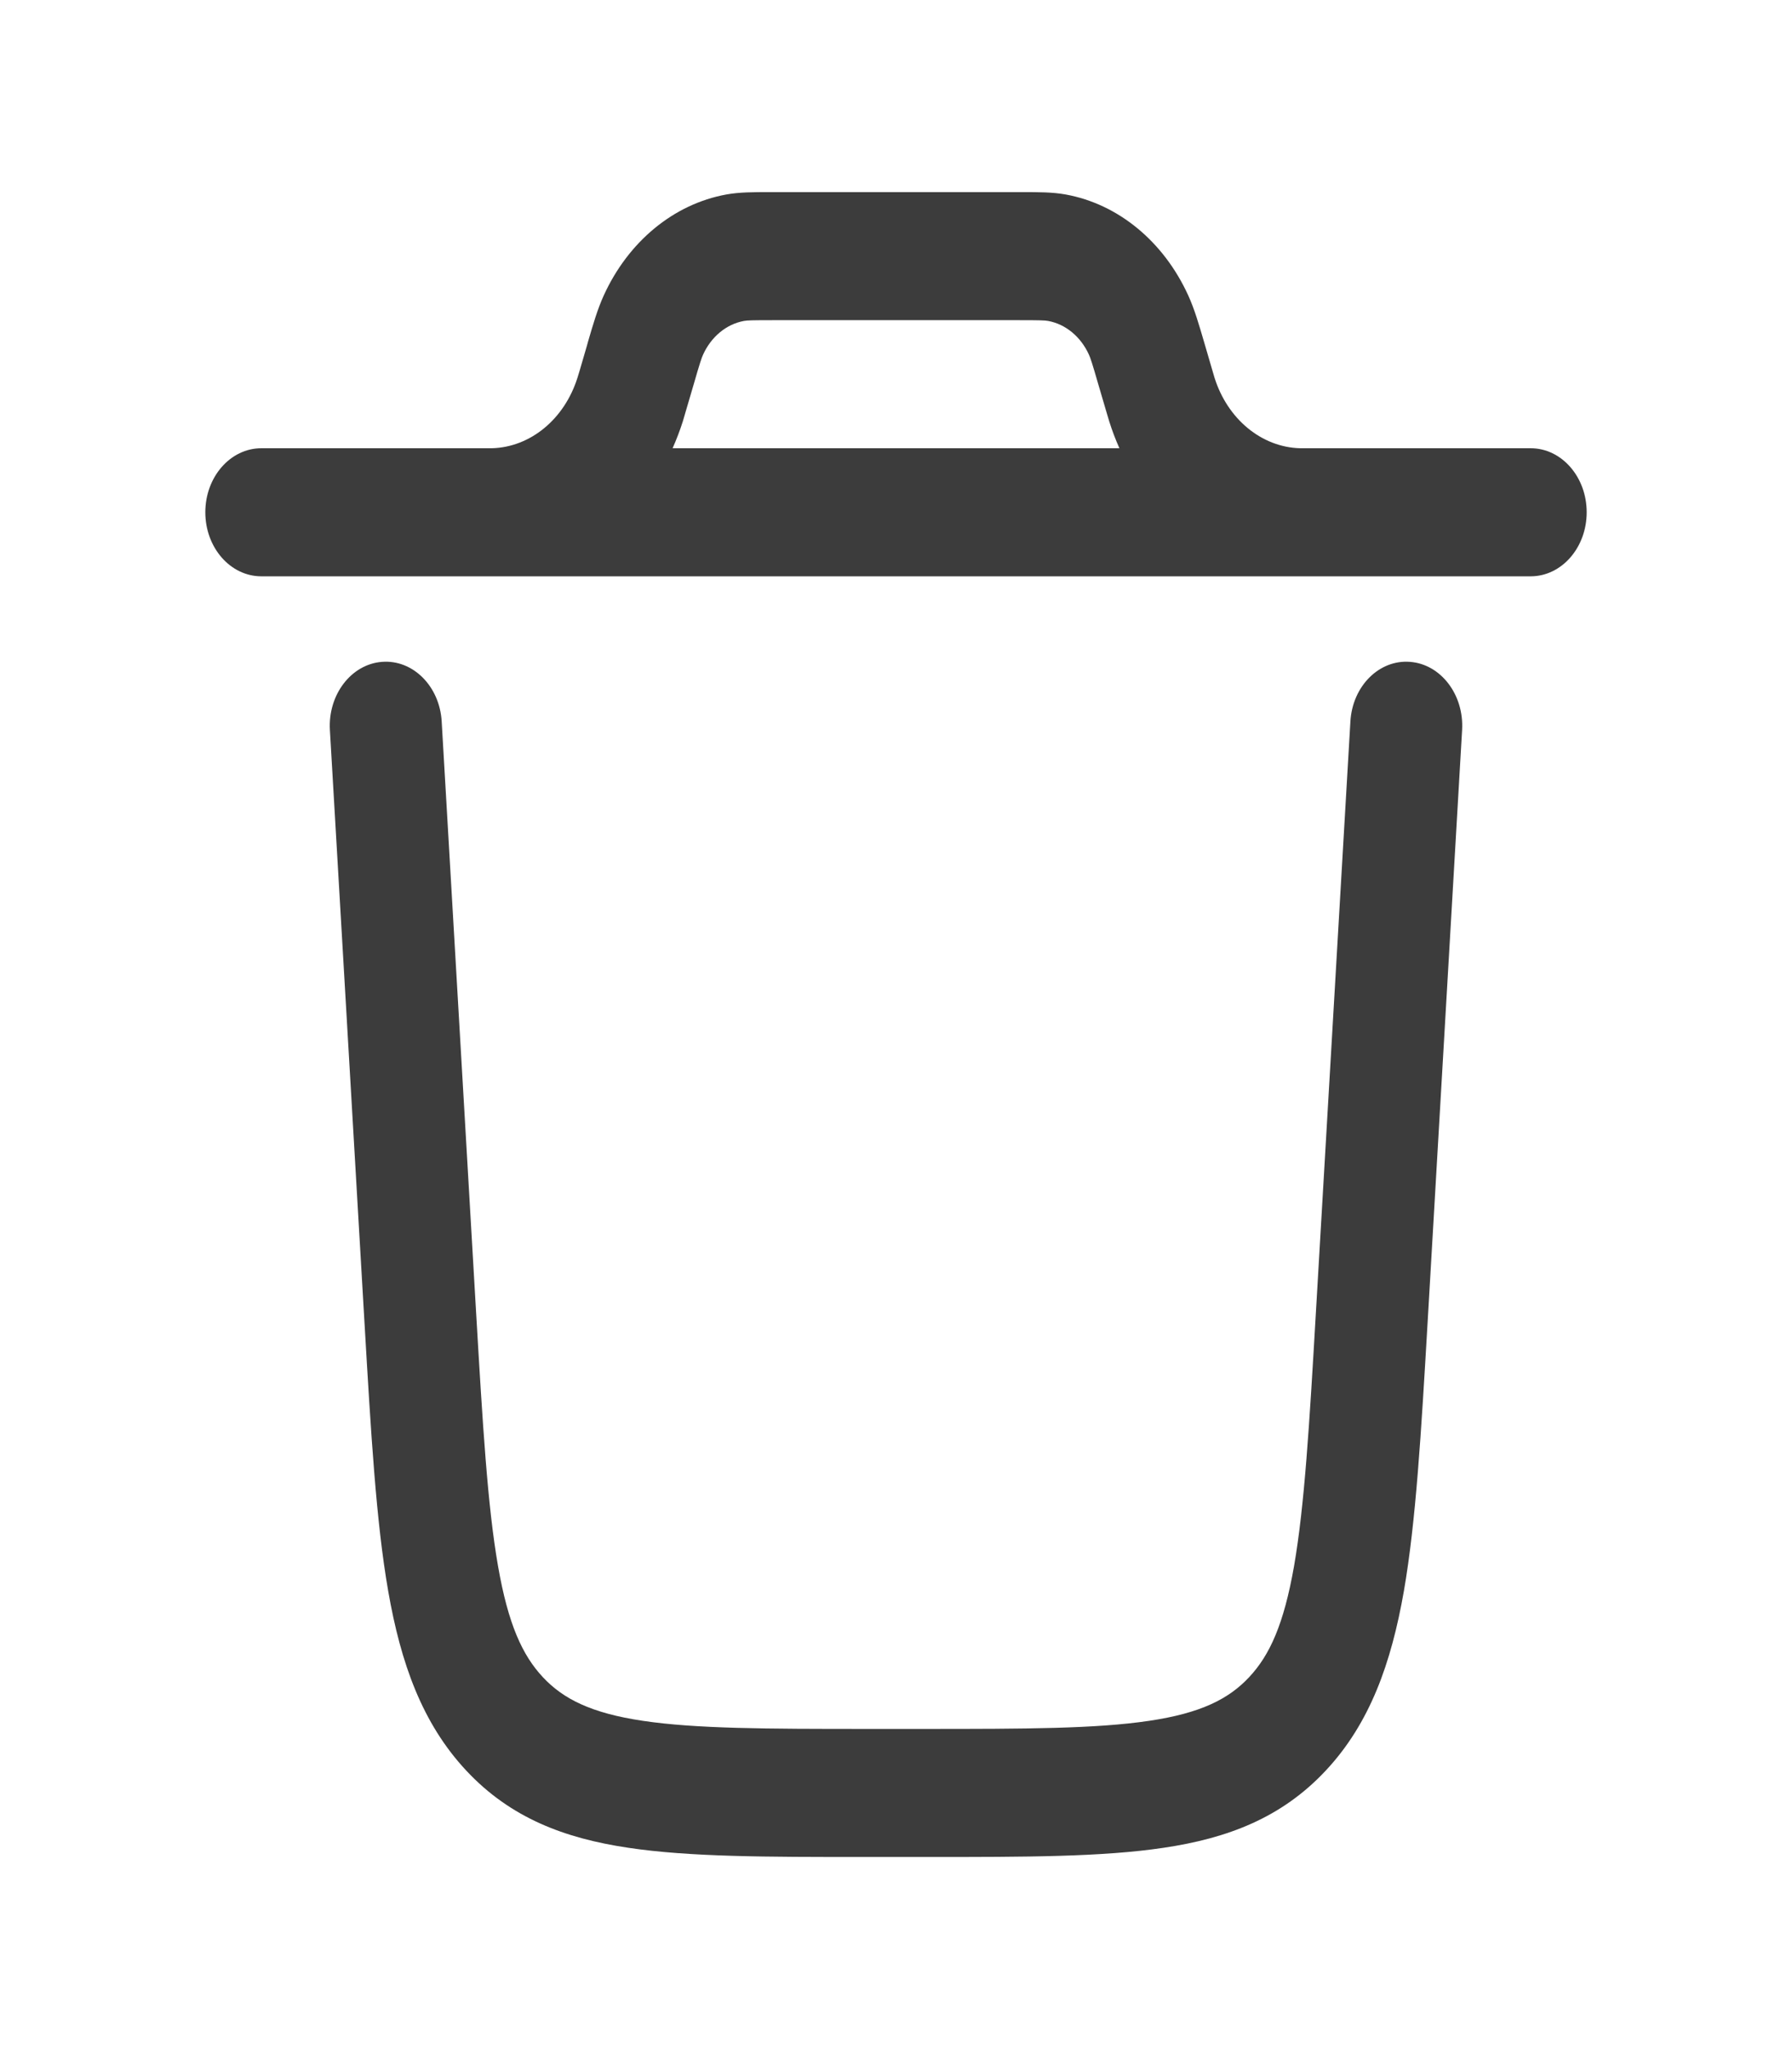 <svg width="21" height="24" viewBox="0 0 21 24" fill="none" xmlns="http://www.w3.org/2000/svg">
<path fill-rule="evenodd" clip-rule="evenodd" d="M4.477 7.752C4.839 7.724 5.152 8.037 5.176 8.45L5.578 15.349C5.657 16.697 5.713 17.635 5.836 18.341C5.955 19.025 6.122 19.387 6.361 19.643C6.6 19.899 6.928 20.065 7.533 20.155C8.157 20.248 8.98 20.25 10.162 20.25H10.839C12.021 20.25 12.843 20.248 13.467 20.155C14.073 20.065 14.4 19.899 14.639 19.643C14.879 19.387 15.045 19.025 15.165 18.341C15.287 17.635 15.344 16.697 15.422 15.349L15.825 8.45C15.849 8.037 16.161 7.724 16.523 7.752C16.885 7.779 17.158 8.137 17.134 8.55L16.729 15.502C16.654 16.784 16.593 17.821 16.452 18.634C16.304 19.479 16.054 20.185 15.536 20.738C15.018 21.292 14.385 21.531 13.637 21.642C12.918 21.75 12.01 21.75 10.885 21.75H10.116C8.991 21.75 8.082 21.75 7.363 21.642C6.615 21.531 5.982 21.292 5.464 20.738C4.947 20.185 4.696 19.479 4.549 18.634C4.407 17.82 4.347 16.784 4.272 15.502L3.866 8.55C3.842 8.137 4.116 7.779 4.477 7.752Z" fill="#3C3C3C"/>
<path fill-rule="evenodd" clip-rule="evenodd" d="M9.061 2.25L9.021 2.25C8.831 2.25 8.666 2.25 8.511 2.278C7.895 2.39 7.363 2.829 7.075 3.461C7.002 3.621 6.95 3.8 6.89 4.005L6.878 4.049L6.793 4.34C6.776 4.397 6.771 4.413 6.767 4.425C6.614 4.909 6.217 5.237 5.766 5.25C5.755 5.25 5.74 5.25 5.688 5.25H3.062C2.7 5.25 2.406 5.586 2.406 6C2.406 6.414 2.7 6.75 3.062 6.75H5.695H5.71H15.29H15.305H17.938C18.3 6.75 18.594 6.414 18.594 6C18.594 5.586 18.3 5.25 17.938 5.25H15.313C15.26 5.25 15.246 5.25 15.234 5.25C14.783 5.237 14.386 4.909 14.233 4.425C14.229 4.413 14.224 4.397 14.208 4.34L14.123 4.049L14.11 4.005C14.05 3.8 13.998 3.621 13.925 3.461C13.637 2.829 13.105 2.39 12.489 2.278C12.334 2.25 12.169 2.25 11.979 2.25L11.939 2.25H9.061ZM8.002 4.935C7.967 5.044 7.927 5.149 7.882 5.25H13.118C13.073 5.149 13.033 5.044 12.999 4.936L12.965 4.822L12.877 4.523C12.798 4.249 12.779 4.194 12.761 4.154C12.665 3.943 12.488 3.797 12.283 3.759C12.244 3.752 12.191 3.75 11.939 3.75H9.061C8.809 3.75 8.757 3.752 8.718 3.759C8.512 3.797 8.335 3.943 8.239 4.154C8.221 4.194 8.202 4.249 8.123 4.523L8.035 4.822C8.022 4.867 8.012 4.903 8.002 4.935Z" fill="#3C3C3C"/>
</svg>
